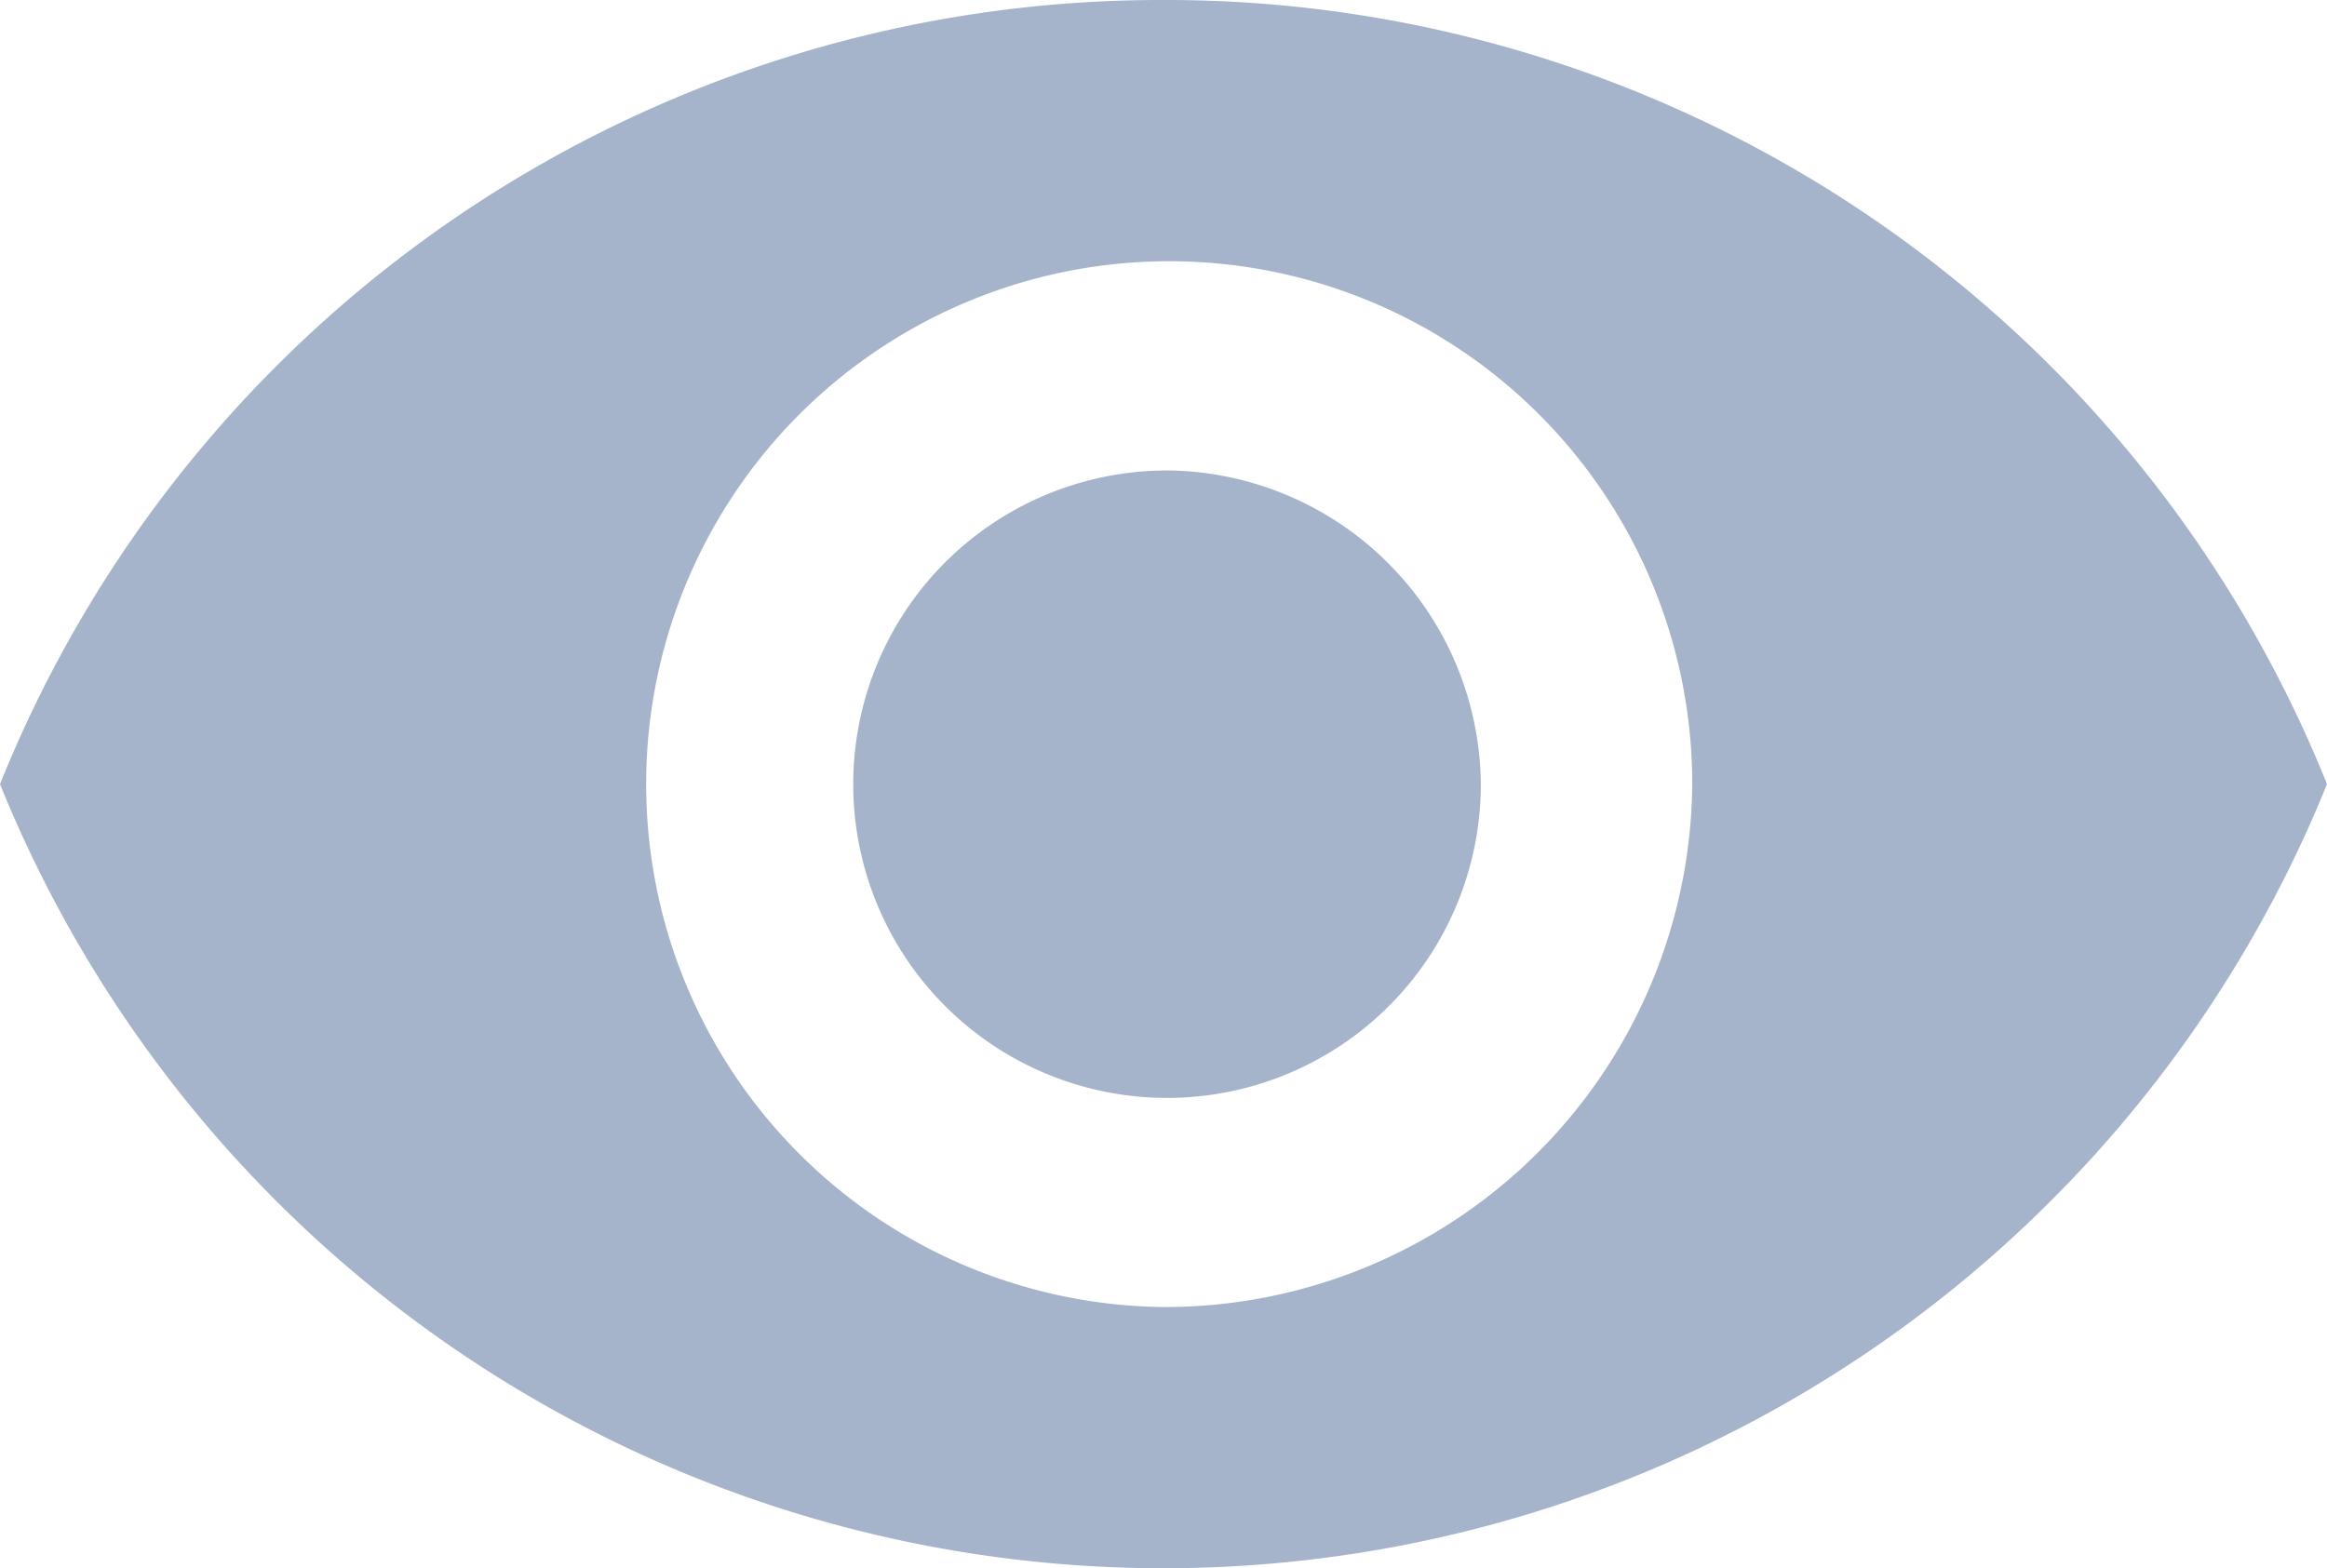 <svg xmlns="http://www.w3.org/2000/svg" width="22.418" height="15.112" viewBox="0 0 22.418 15.112">
  <path id="Icon_ionic-md-eye" data-name="Icon ionic-md-eye" d="M13.459,7.383A12.053,12.053,0,0,0,2.25,14.939a12.092,12.092,0,0,0,22.418,0A12.053,12.053,0,0,0,13.459,7.383Zm0,12.595a5.039,5.039,0,1,1,5.094-5.039A5.081,5.081,0,0,1,13.459,19.978Zm0-8.061a3.023,3.023,0,1,0,3.057,3.022A3.05,3.05,0,0,0,13.459,11.916Z" transform="translate(-2.25 -7.383)" fill="#a5b4cb"/>
</svg>
